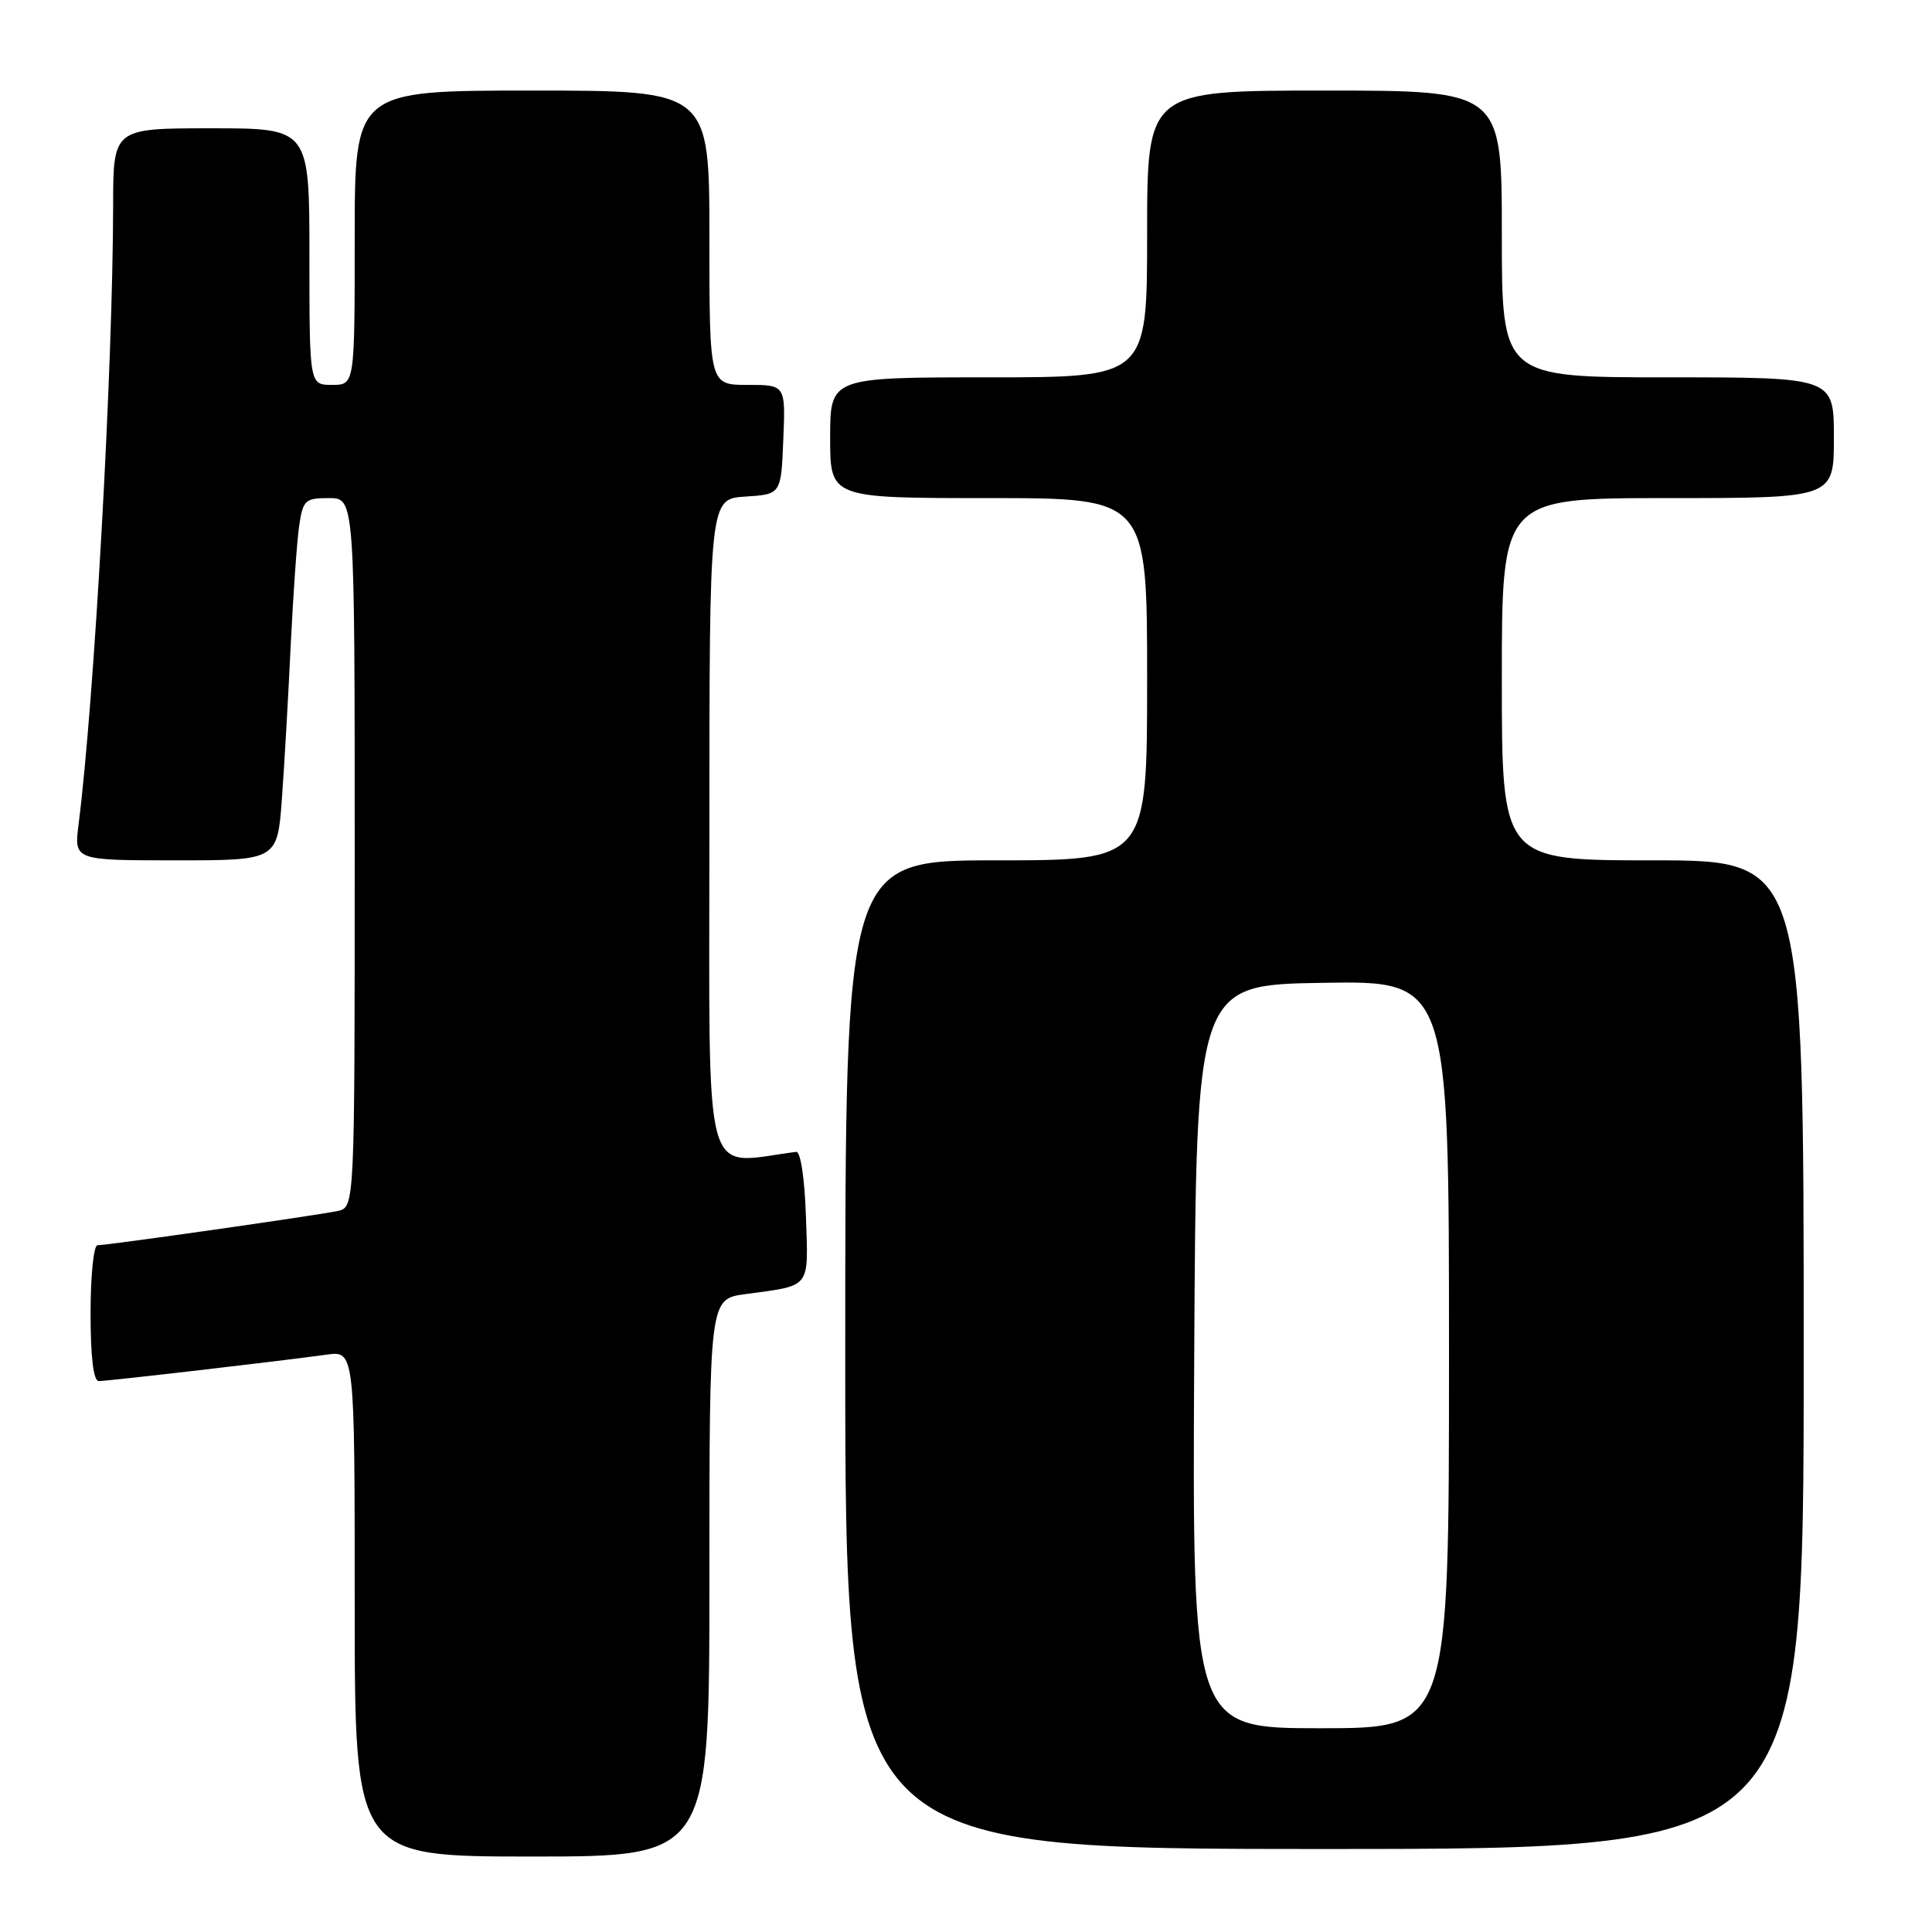 <?xml version="1.0" encoding="UTF-8" standalone="no"?>
<!DOCTYPE svg PUBLIC "-//W3C//DTD SVG 1.1//EN" "http://www.w3.org/Graphics/SVG/1.1/DTD/svg11.dtd" >
<svg xmlns="http://www.w3.org/2000/svg" xmlns:xlink="http://www.w3.org/1999/xlink" version="1.1" viewBox="0 0 256 256">
 <g >
 <path fill="currentColor"
d=" M 94.00 209.06 C 94.00 172.12 94.00 172.12 98.75 171.48 C 107.57 170.28 107.11 170.87 106.79 161.17 C 106.62 156.14 106.08 152.55 105.50 152.63 C 92.91 154.21 94.00 158.25 94.00 110.09 C 94.00 66.11 94.00 66.11 98.75 65.80 C 103.50 65.50 103.50 65.50 103.79 58.25 C 104.09 51.00 104.09 51.00 99.04 51.00 C 94.00 51.00 94.00 51.00 94.00 31.50 C 94.00 12.00 94.00 12.00 70.50 12.00 C 47.00 12.00 47.00 12.00 47.00 31.50 C 47.00 51.00 47.00 51.00 44.00 51.00 C 41.00 51.00 41.00 51.00 41.00 34.00 C 41.00 17.00 41.00 17.00 28.00 17.00 C 15.00 17.00 15.00 17.00 14.99 27.25 C 14.96 48.72 12.50 92.79 10.41 109.25 C 9.81 114.00 9.81 114.00 23.29 114.00 C 36.76 114.00 36.76 114.00 37.36 105.75 C 37.69 101.21 38.21 92.10 38.52 85.50 C 38.84 78.90 39.34 71.81 39.63 69.75 C 40.14 66.26 40.41 66.00 43.59 66.00 C 47.00 66.00 47.00 66.00 47.00 112.98 C 47.00 159.96 47.00 159.96 44.75 160.46 C 42.16 161.02 14.31 165.00 12.92 165.00 C 12.41 165.00 12.00 169.05 12.00 174.00 C 12.00 179.81 12.38 183.00 13.09 183.00 C 14.30 183.00 37.39 180.32 43.25 179.50 C 47.00 178.98 47.00 178.98 47.00 212.49 C 47.00 246.00 47.00 246.00 70.50 246.00 C 94.00 246.00 94.00 246.00 94.00 209.06 Z  M 239.00 179.50 C 239.00 114.00 239.00 114.00 219.00 114.00 C 199.00 114.00 199.00 114.00 199.00 90.00 C 199.00 66.00 199.00 66.00 221.00 66.00 C 243.00 66.00 243.00 66.00 243.00 58.00 C 243.00 50.00 243.00 50.00 221.00 50.00 C 199.00 50.00 199.00 50.00 199.00 31.00 C 199.00 12.00 199.00 12.00 175.50 12.00 C 152.00 12.00 152.00 12.00 152.00 31.00 C 152.00 50.00 152.00 50.00 131.00 50.00 C 110.00 50.00 110.00 50.00 110.00 58.00 C 110.00 66.00 110.00 66.00 131.00 66.00 C 152.00 66.00 152.00 66.00 152.00 90.00 C 152.00 114.00 152.00 114.00 132.00 114.00 C 112.00 114.00 112.00 114.00 112.00 179.50 C 112.00 245.00 112.00 245.00 175.50 245.00 C 239.00 245.00 239.00 245.00 239.00 179.50 Z  M 158.24 179.75 C 158.50 130.50 158.50 130.50 175.25 130.23 C 192.00 129.95 192.00 129.95 192.00 179.48 C 192.00 229.00 192.00 229.00 174.99 229.00 C 157.98 229.00 157.98 229.00 158.24 179.75 Z "/>
</g>
</svg>